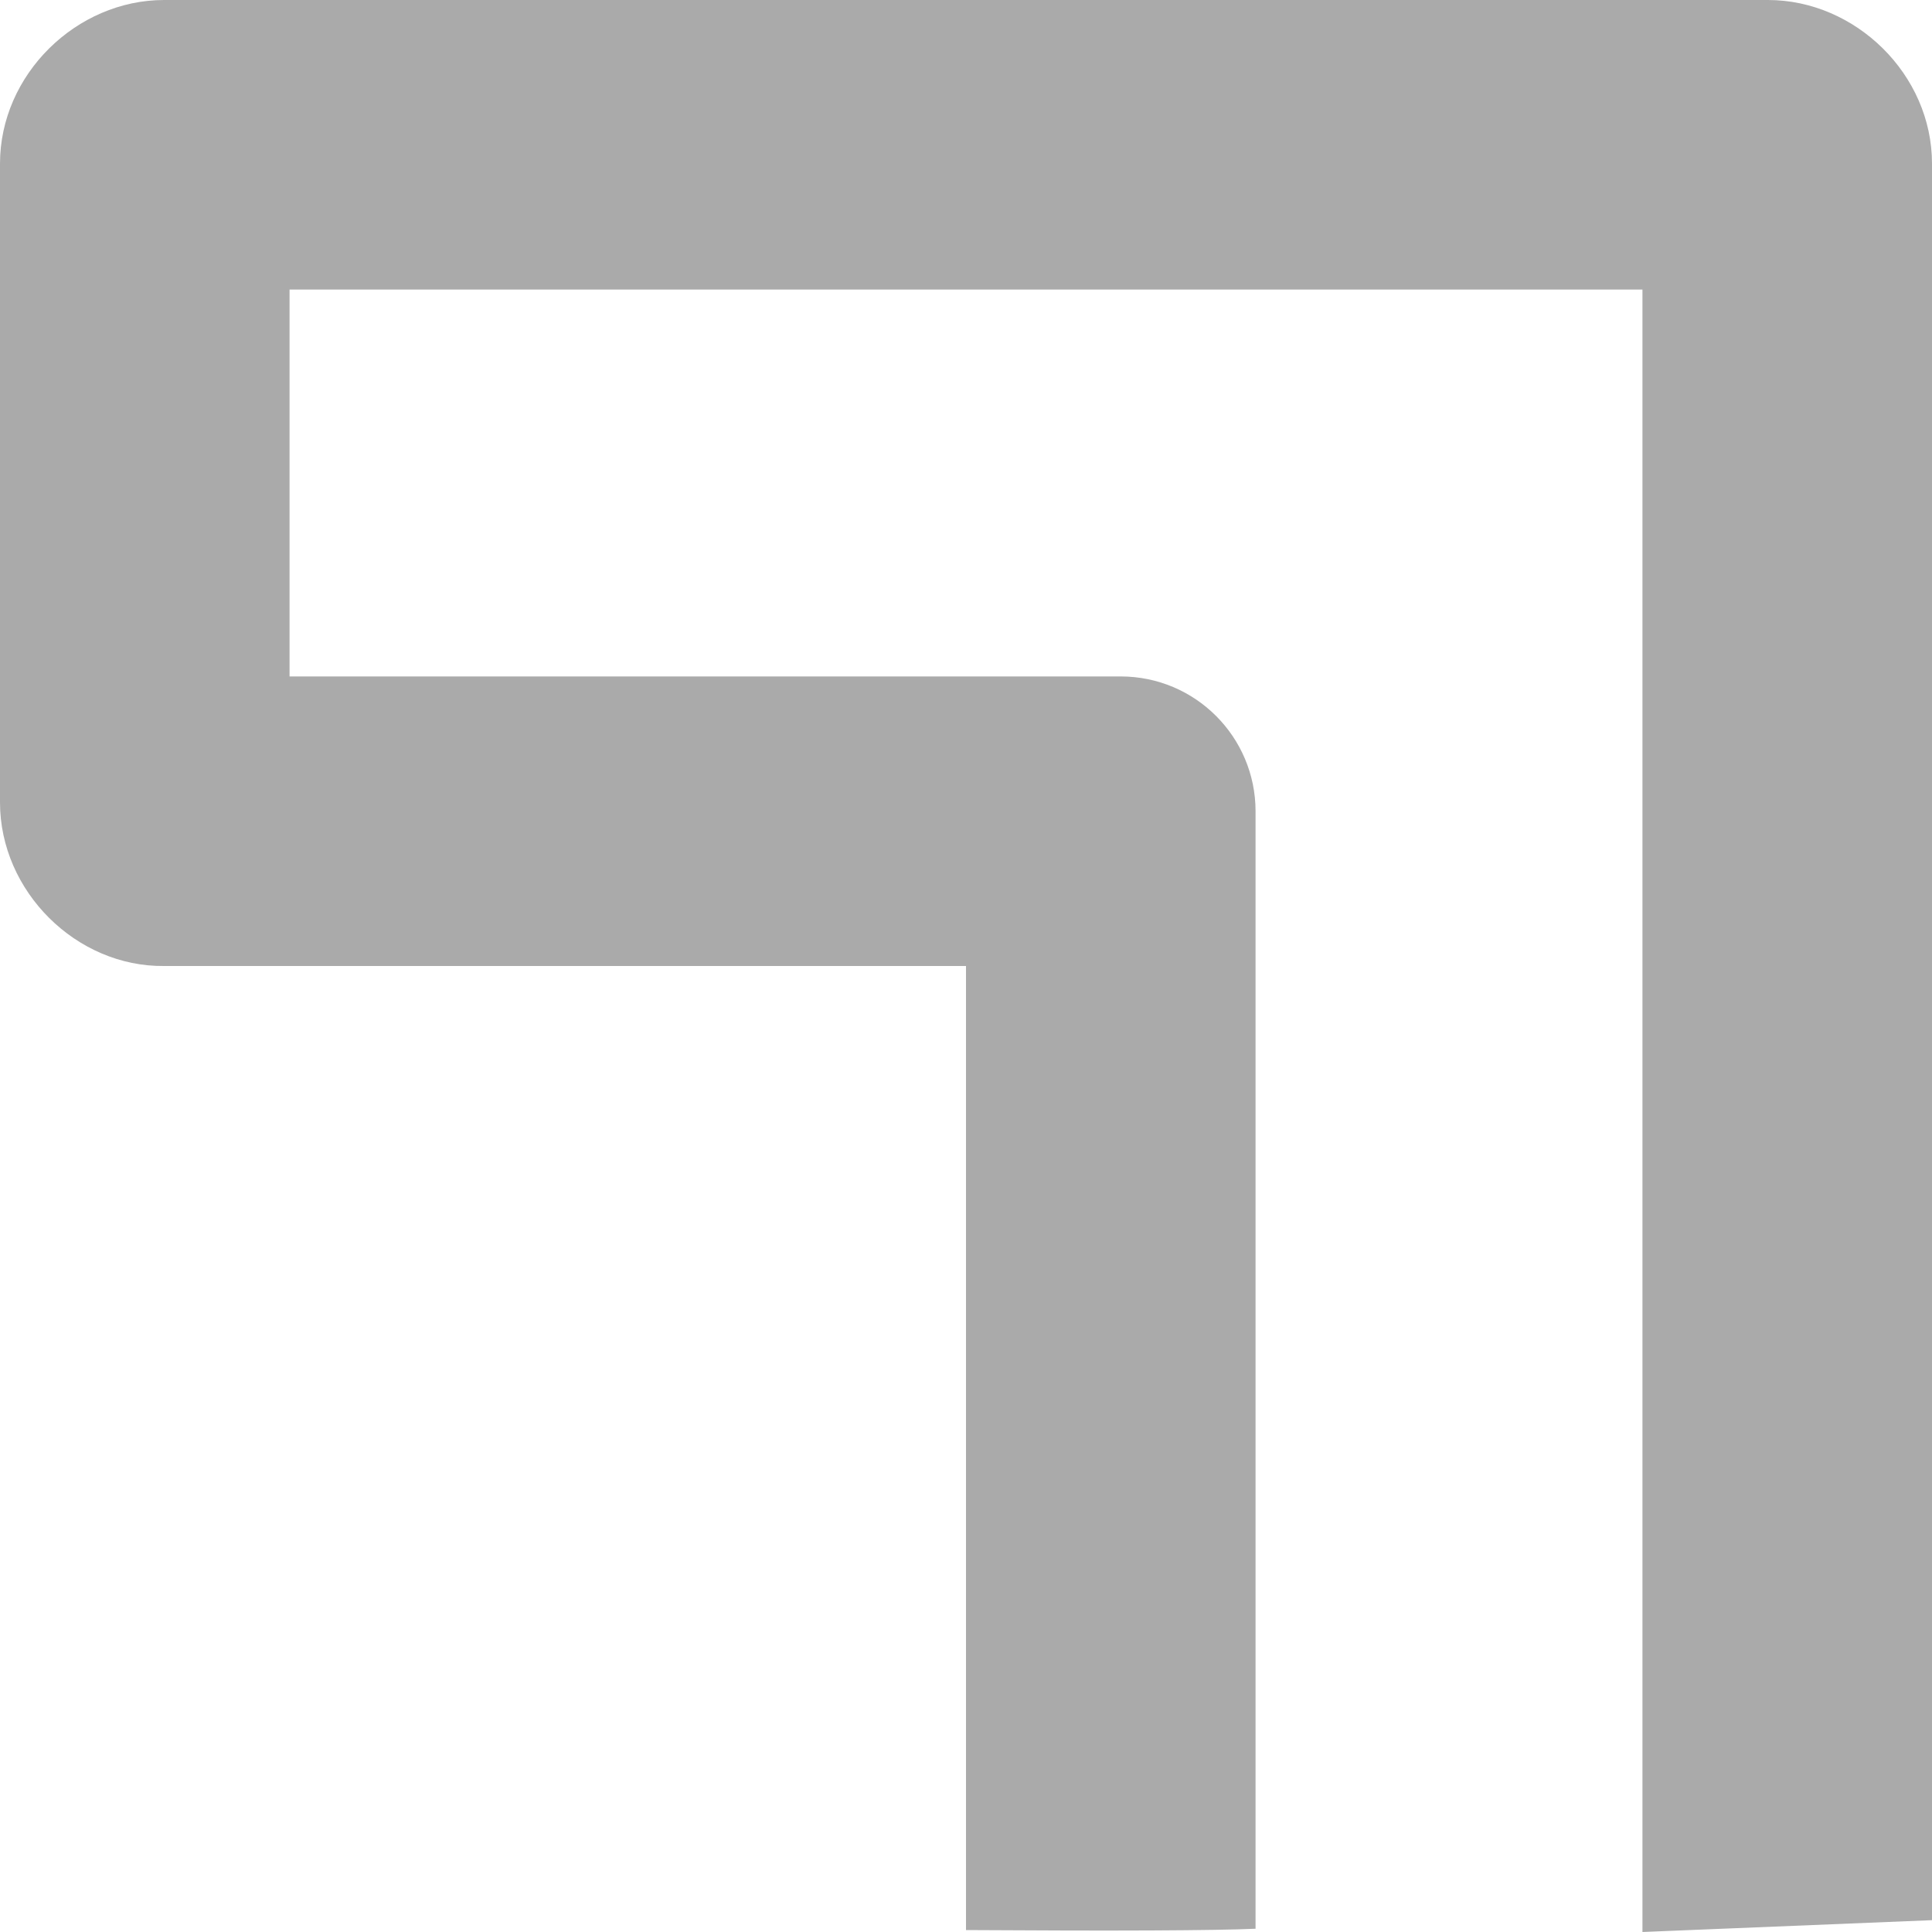 
<svg xmlns="http://www.w3.org/2000/svg" xmlns:xlink="http://www.w3.org/1999/xlink" width="16px" height="16px" viewBox="0 0 16 16" version="1.1">
<g id="surface1">
<path style=" stroke:none;fill-rule:nonzero;fill:#aaaaaa;fill-opacity:1;" d="M 1.359 0 C 0.633 0 0 0.617 0 1.355 L 0 6.645 C 0 7.383 0.633 8.008 1.359 8 L 8 8 L 8 15.984 C 9.258 15.992 10.059 15.988 10.398 15.973 L 10.398 6.719 C 10.398 6.102 9.898 5.602 9.281 5.602 L 2.398 5.602 L 2.398 2.398 L 13.602 2.398 L 13.602 16 L 16 15.902 L 16 1.355 C 16 0.617 15.367 0 14.641 0 Z M 1.359 0 "/>
</g>
</svg>
